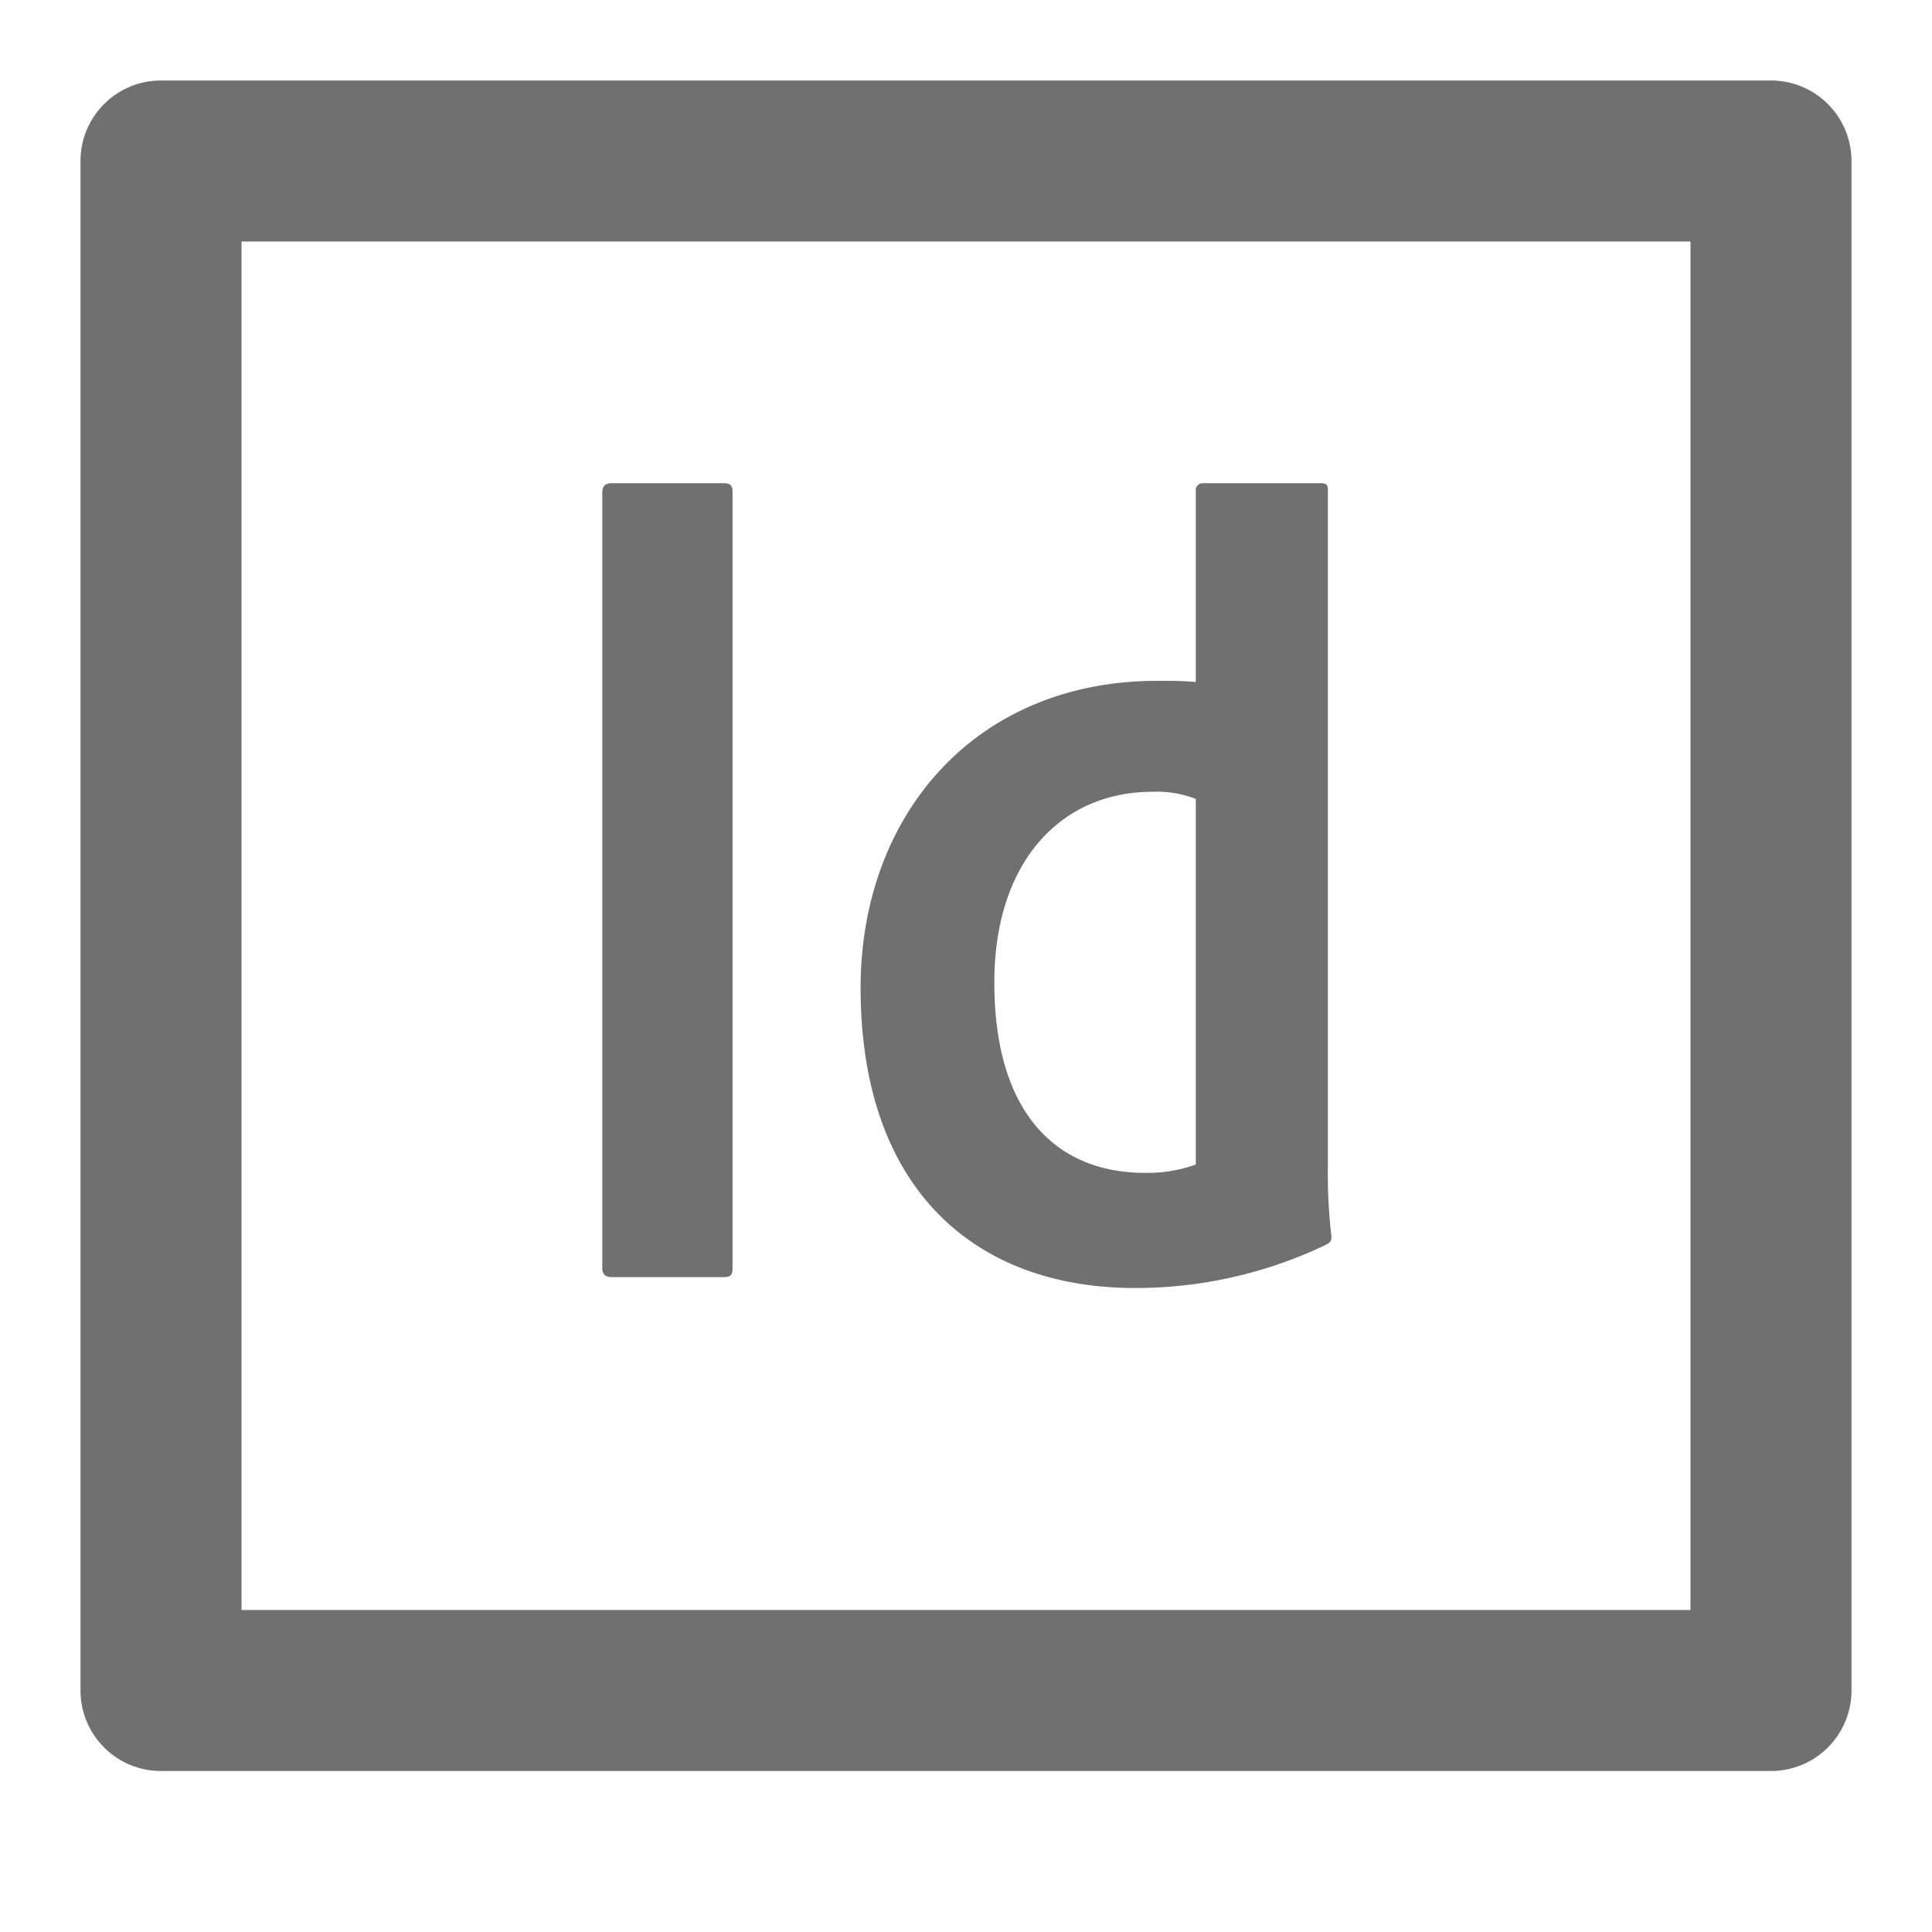<svg xmlns="http://www.w3.org/2000/svg" data-name="S_InDesign_24_N@2x" height="48" id="S_InDesign_24_N_2x" viewBox="0 0 48 48" width="48"><defs><style>.fill{fill:#707070}</style></defs><title>S_InDesign_24_N@2x</title><path class="fill" d="M2 4v38a2 2 0 0 0 2 2h40a2 2 0 0 0 2-2V4a2 2 0 0 0-2-2H4a2 2 0 0 0-2 2zm40 36H6V6h36z"/><path class="fill" d="M18.2 31.494c0 .177-.03.236-.237.236H15.2c-.178 0-.237-.089-.237-.236V12.242c0-.178.089-.237.237-.237h2.792c.148 0 .208.059.208.207zm3.181-6.945c0-4.29 2.839-7.634 7.378-7.634.386 0 .594 0 .95.029v-4.761a.171.171 0 0 1 .178-.178h2.926c.148 0 .178.059.178.148v16.775a13.537 13.537 0 0 0 .089 1.8c0 .118-.038.148-.156.207A10.936 10.936 0 0 1 28.206 32c-3.975.005-6.824-2.451-6.824-7.451zm8.328-4.7a2.674 2.674 0 0 0-1.068-.178c-2.315 0-3.937 1.775-3.937 4.734 0 3.373 1.652 4.734 3.729 4.734a3.5 3.5 0 0 0 1.276-.207z"/></svg>